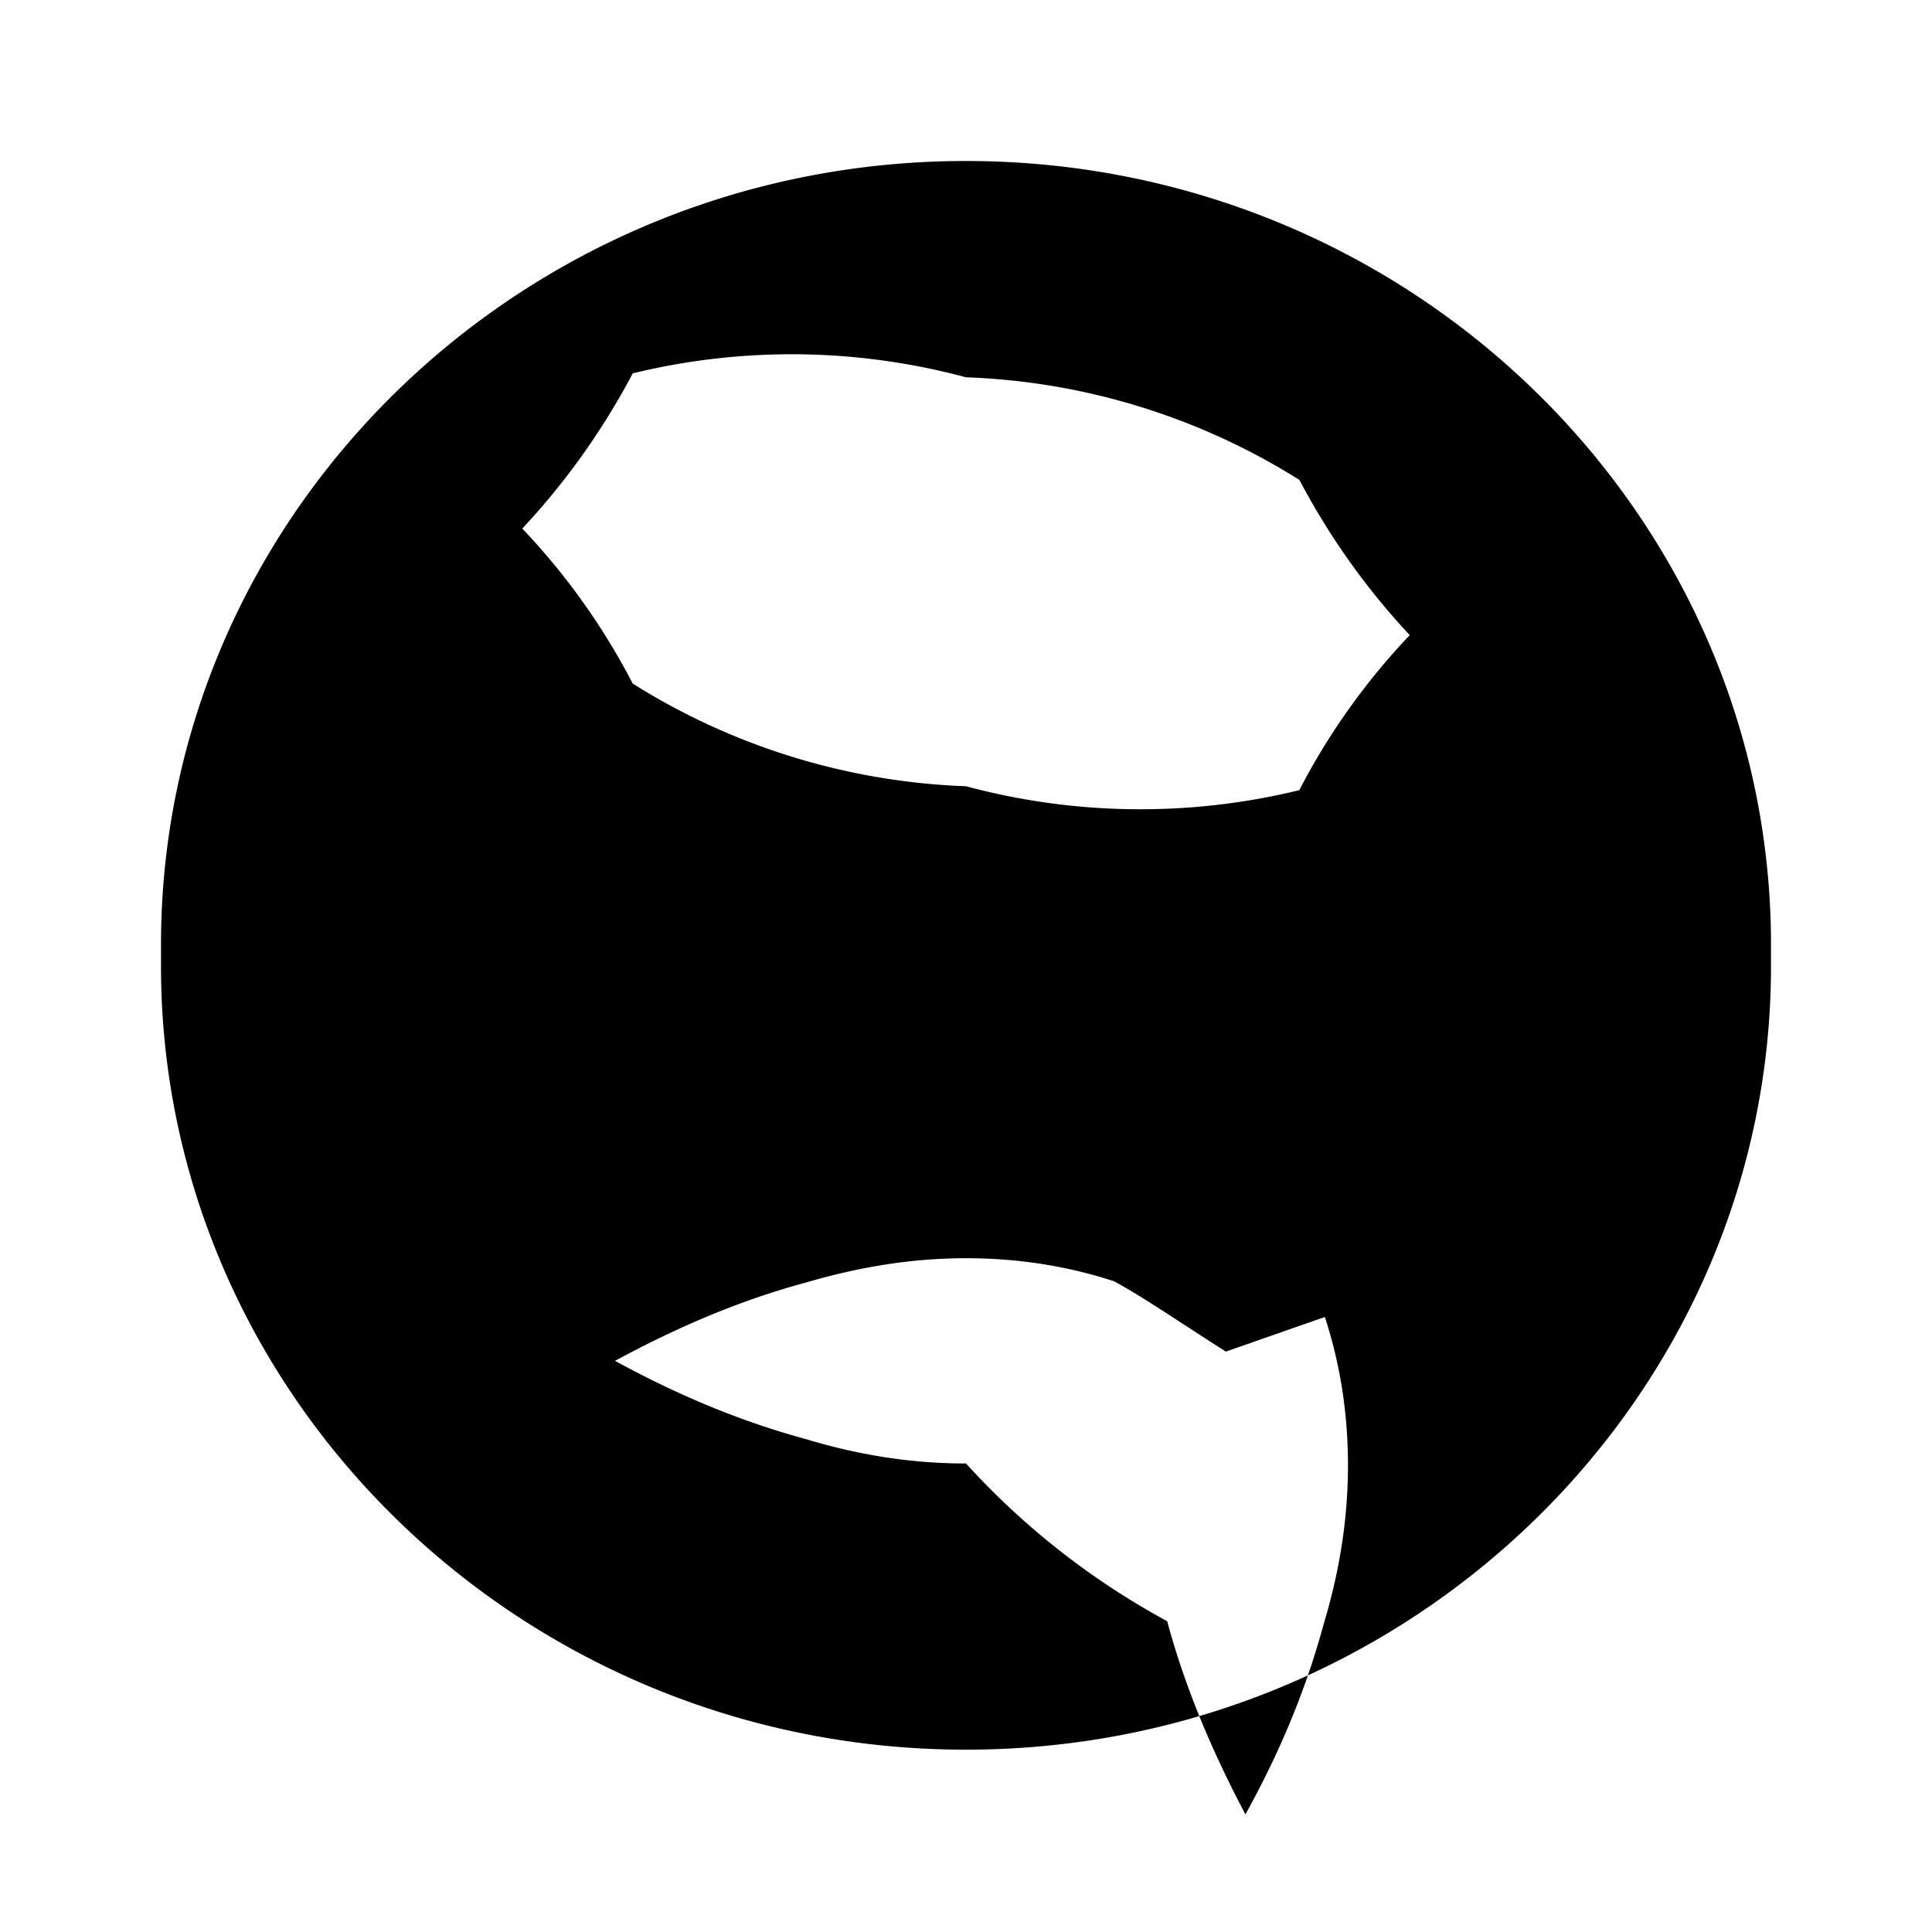 <svg xmlns="http://www.w3.org/2000/svg" viewBox="0 0 24 24" class="icon icon-fortune-cookie">
    <path d="M12 2C6.467 2 2 6.392 2 11.735V12c0 5.343 4.467 9.735 10 9.735 5.532 0 10-4.392 10-9.735v-.265C22 6.392 17.532 2 12 2zm4.458 14.36c.193.592.287 1.206.287 1.843 0 .675-.109 1.335-.302 1.972-.222.822-.55 1.603-.972 2.364-.412-.78-.748-1.57-.972-2.4A9.478 9.478 0 0112 18.18c-.675 0-1.33-.104-1.986-.302-.822-.223-1.6-.551-2.374-.973.762-.412 1.543-.75 2.372-.973.654-.192 1.311-.302 1.986-.302.637 0 1.251.093 1.843.287.378.207,.77,.48,1.387,.873zM12 4.687a8.332 8.332 0 014.142 1.275 8.9 8.9 0 001.37 1.928 8.405 8.405 0 00-1.372 1.926A8.343 8.343 0 0112 9.767a8.343 8.343 0 01-4.14-1.275 8.405 8.405 0 00-1.372-1.926 8.898 8.898 0 001.372-1.928A8.332 8.332 0 0112 4.687z"/>
</svg>